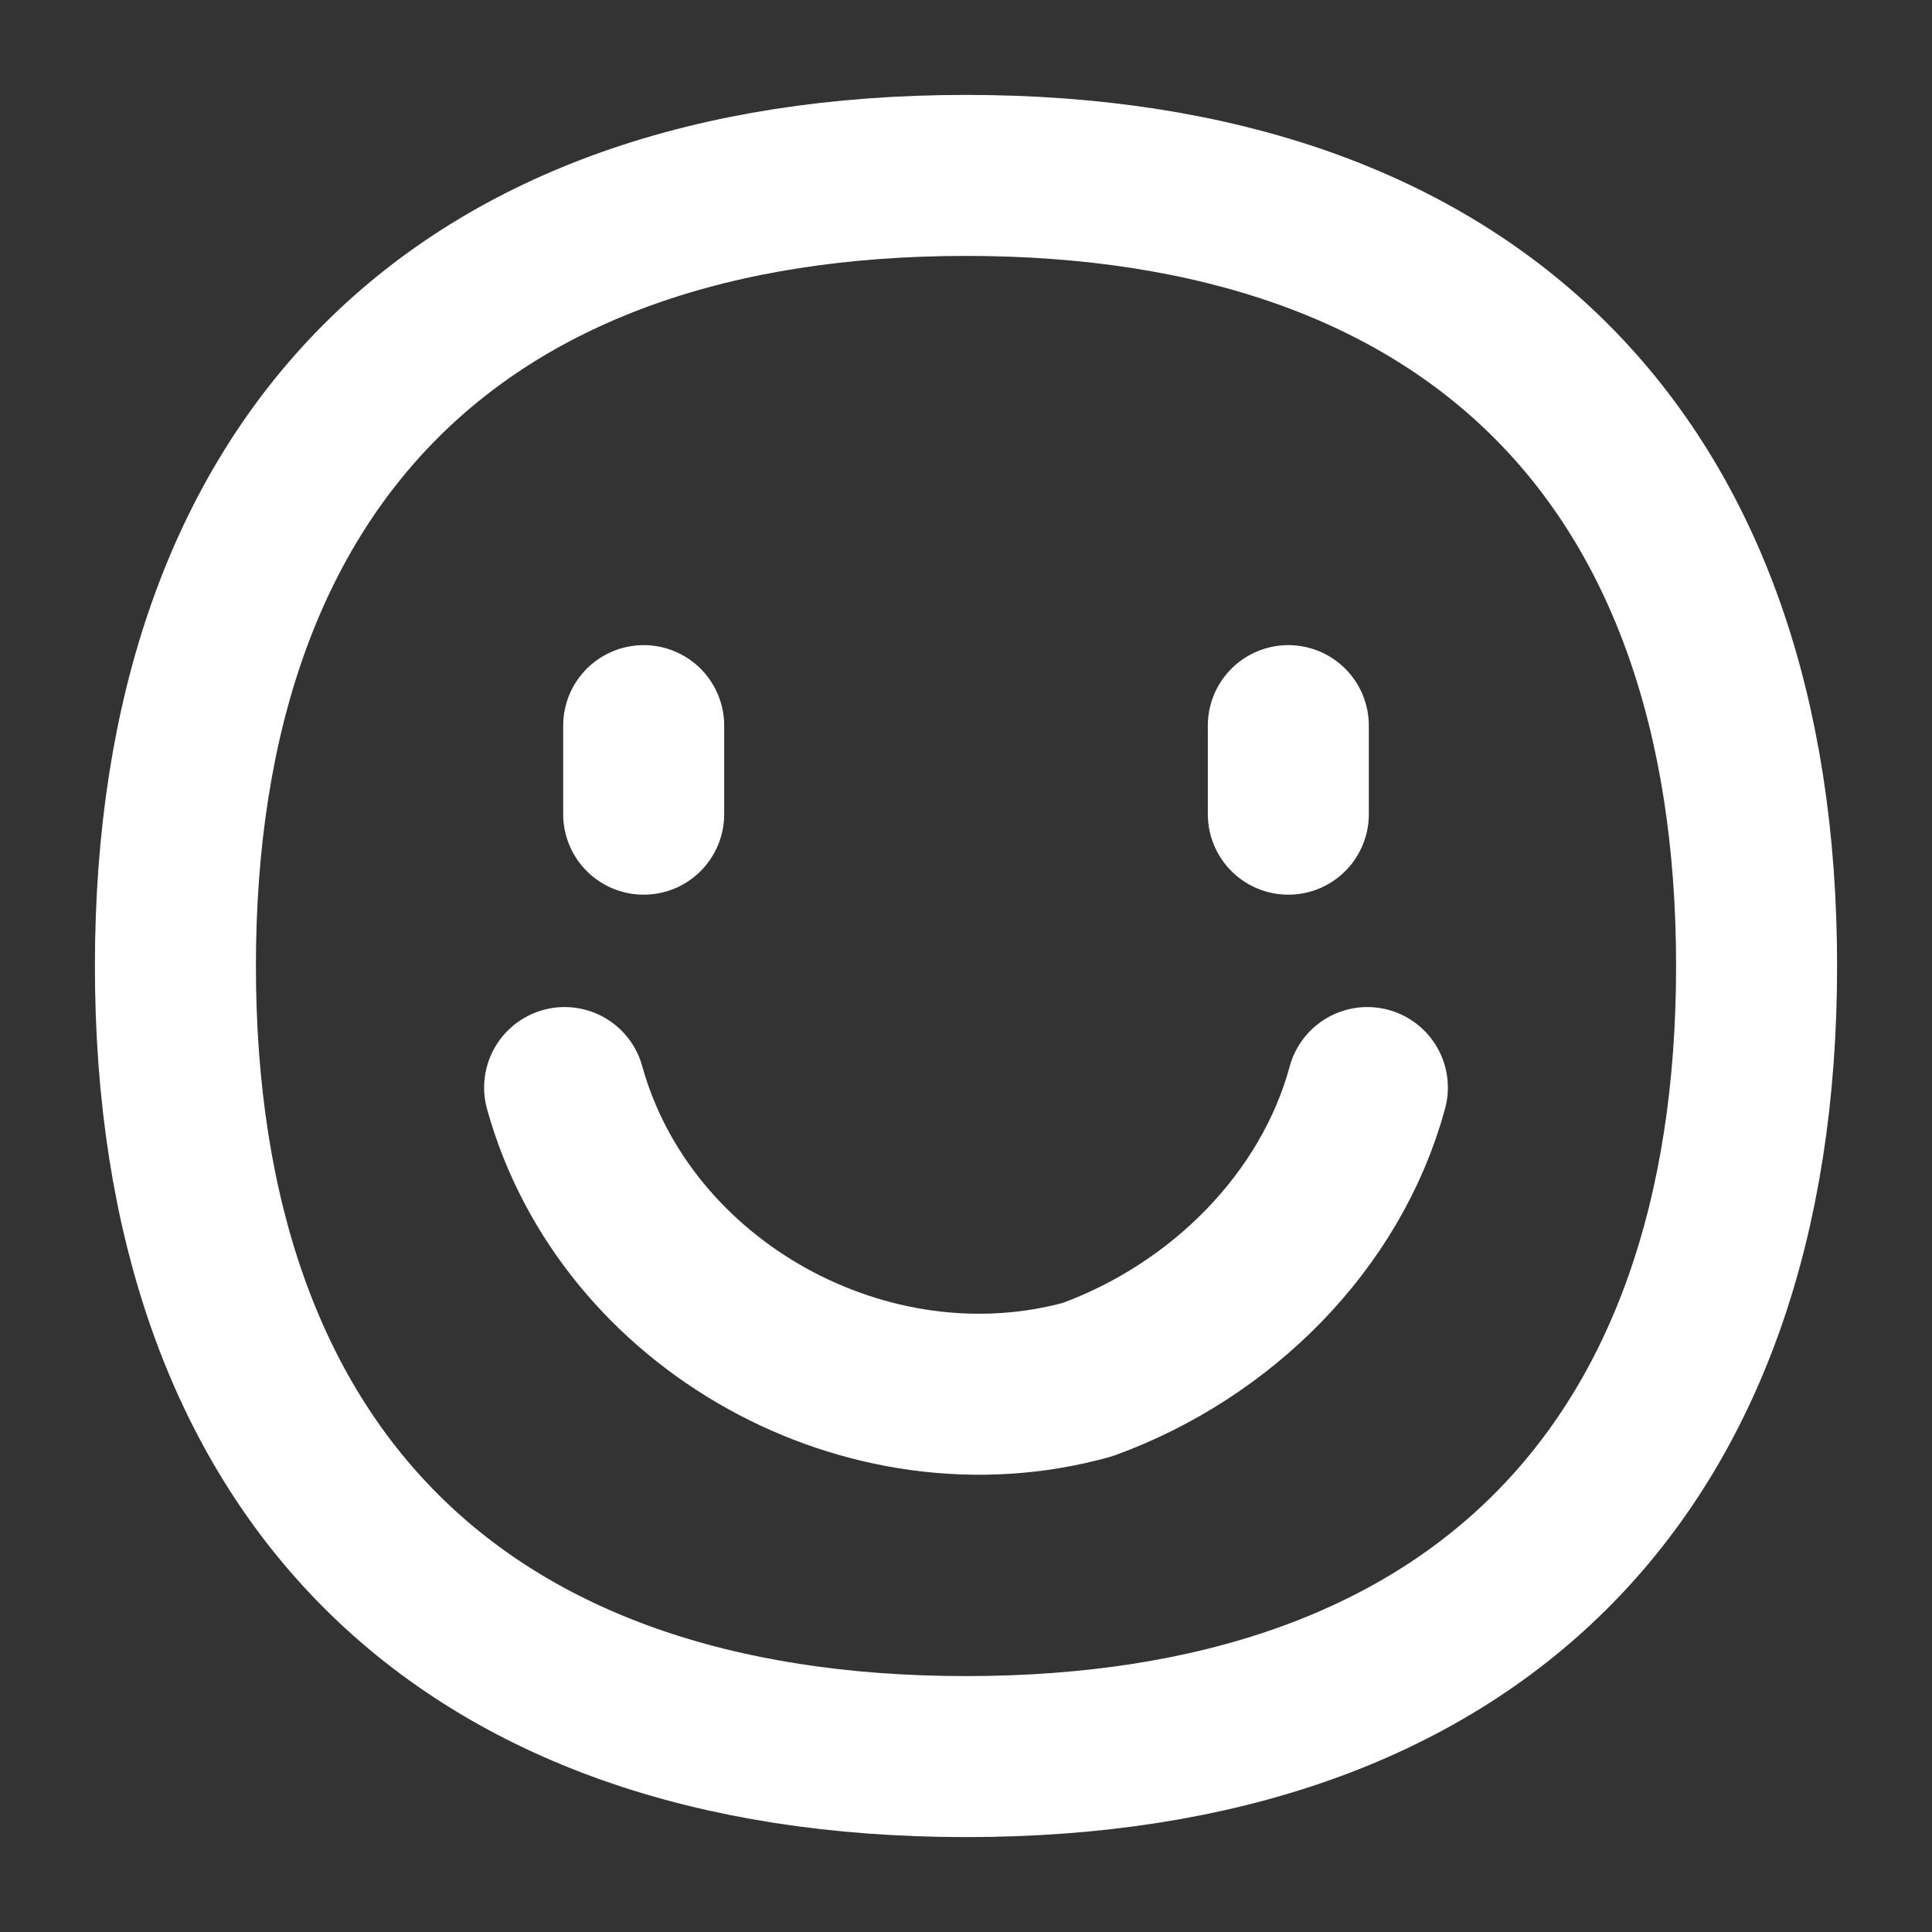 <svg xmlns="http://www.w3.org/2000/svg" fill="none" viewBox="-1 -1 24 24" height="24" width="24"><rect x="-1" y="-1" width="24" height="24" fill="#333333" stroke="none"/><g id="happy-face--smiley-chat-message-smile-emoji-face-satisfied"><path id="Vector" stroke="#ffffff" stroke-linecap="round" stroke-linejoin="round" d="M6.014 12.51c0.754 2.72 3.778 4.383 6.498 3.627 1.661 -0.605 3.022 -1.964 3.474 -3.627" stroke-width="2"></path><path id="Vector 404" stroke="#ffffff" stroke-linecap="round" stroke-linejoin="round" d="m6.996 8.014 0 1.1" stroke-width="2"></path><path id="Vector 405" stroke="#ffffff" stroke-linecap="round" stroke-linejoin="round" d="m15.004 8.014 0 1.1" stroke-width="2"></path><path id="Vector_2" stroke="#ffffff" stroke-linecap="round" stroke-linejoin="round" d="M11 20.821c6.286 0 9.821 -3.536 9.821 -9.821S17.286 1.179 11 1.179 1.179 4.714 1.179 11 4.714 20.821 11 20.821Z" stroke-width="2"></path></g></svg>